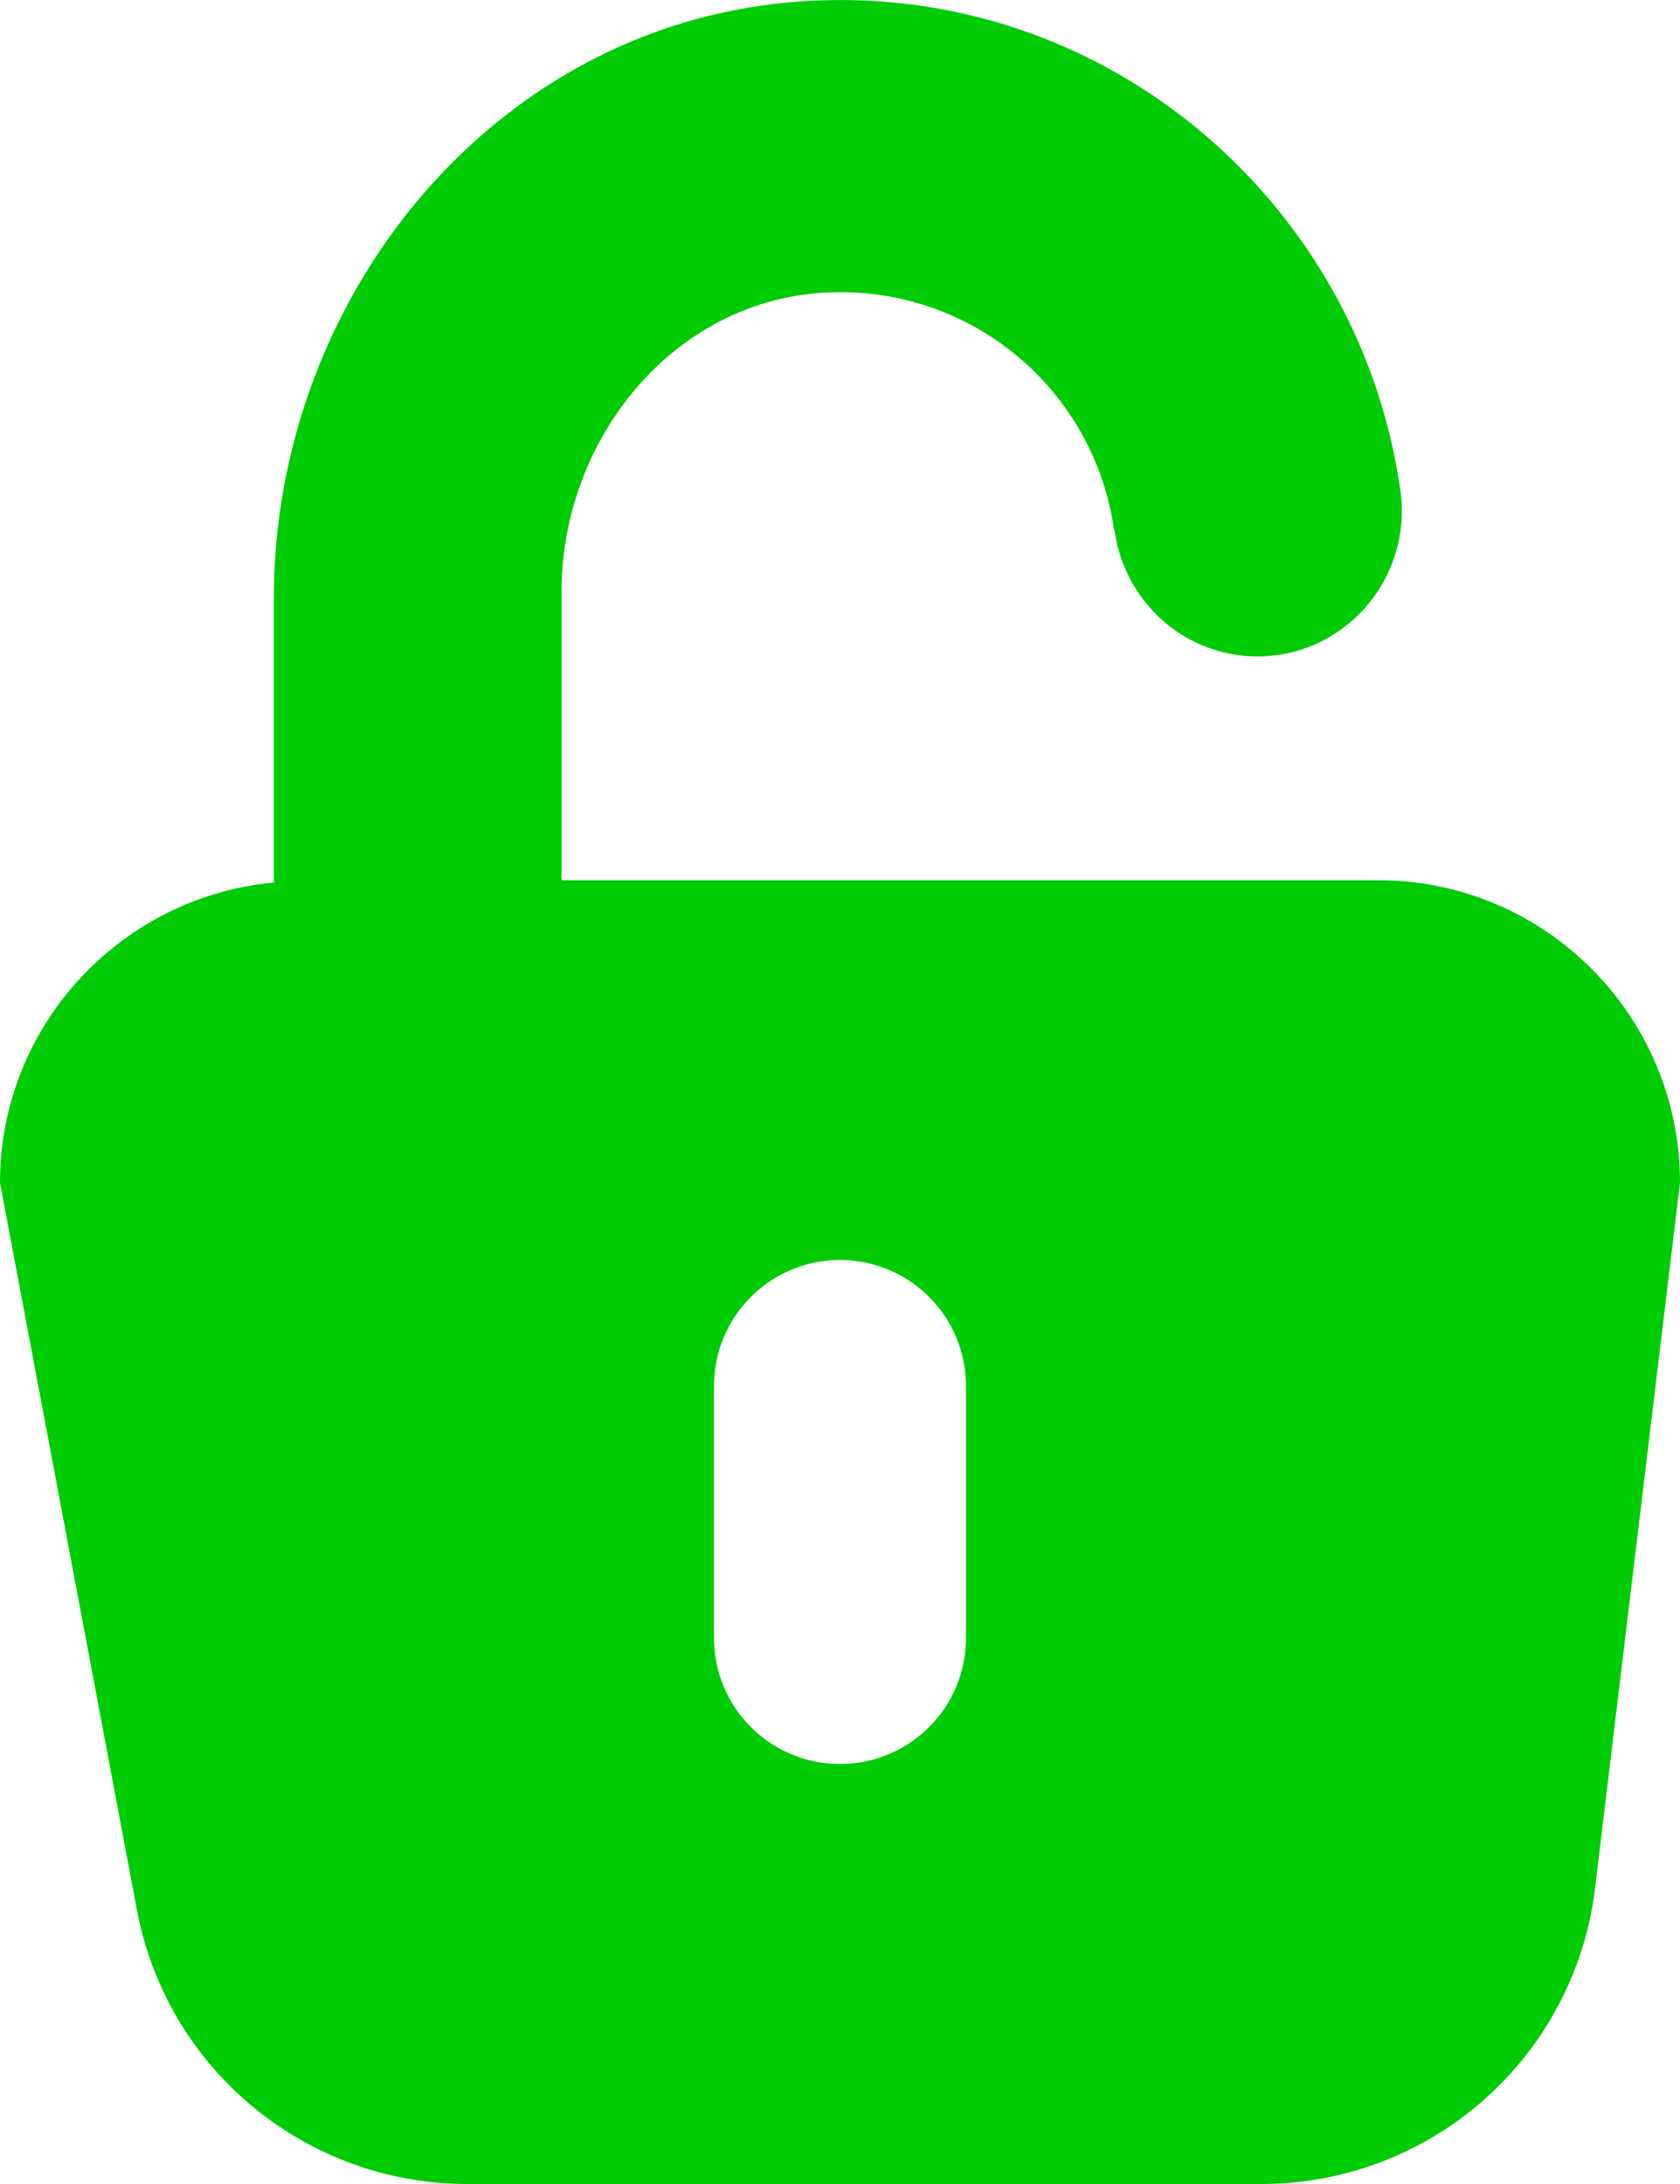 <?xml version="1.0" encoding="UTF-8"?>
<svg xmlns="http://www.w3.org/2000/svg" width="40" height="52">
  <path d="M13.37 20.958h19.452c3.945 0 7.178 3.213 7.178 7.202l-2.022 16.796A8 8 0 0 1 30.036 52H11.123a8 8 0 0 1-7.862-6.52L0 28.16c0-3.767 2.904-6.815 6.52-7.147v-6.76C6.52 7.164 11.617.792 18.63.072c7.295-.743 13.582 4.462 14.677 11.378l.004.027c.011.073.025.144.033.218.02.15.034.303.034.459 0 1.92-1.54 3.475-3.438 3.475-1.738 0-3.172-1.306-3.401-3a.093.093 0 0 0-.008.005c-.003-.014-.008-.027-.01-.041a6.574 6.574 0 0 0-7.233-5.596c-3.452.388-5.918 3.601-5.918 7.092v6.87zM20 30a3 3 0 0 0-3 3v6a3 3 0 0 0 6 0v-6a3 3 0 0 0-3-3z" fill="#00CC05" fill-rule="evenodd"></path>
</svg>
